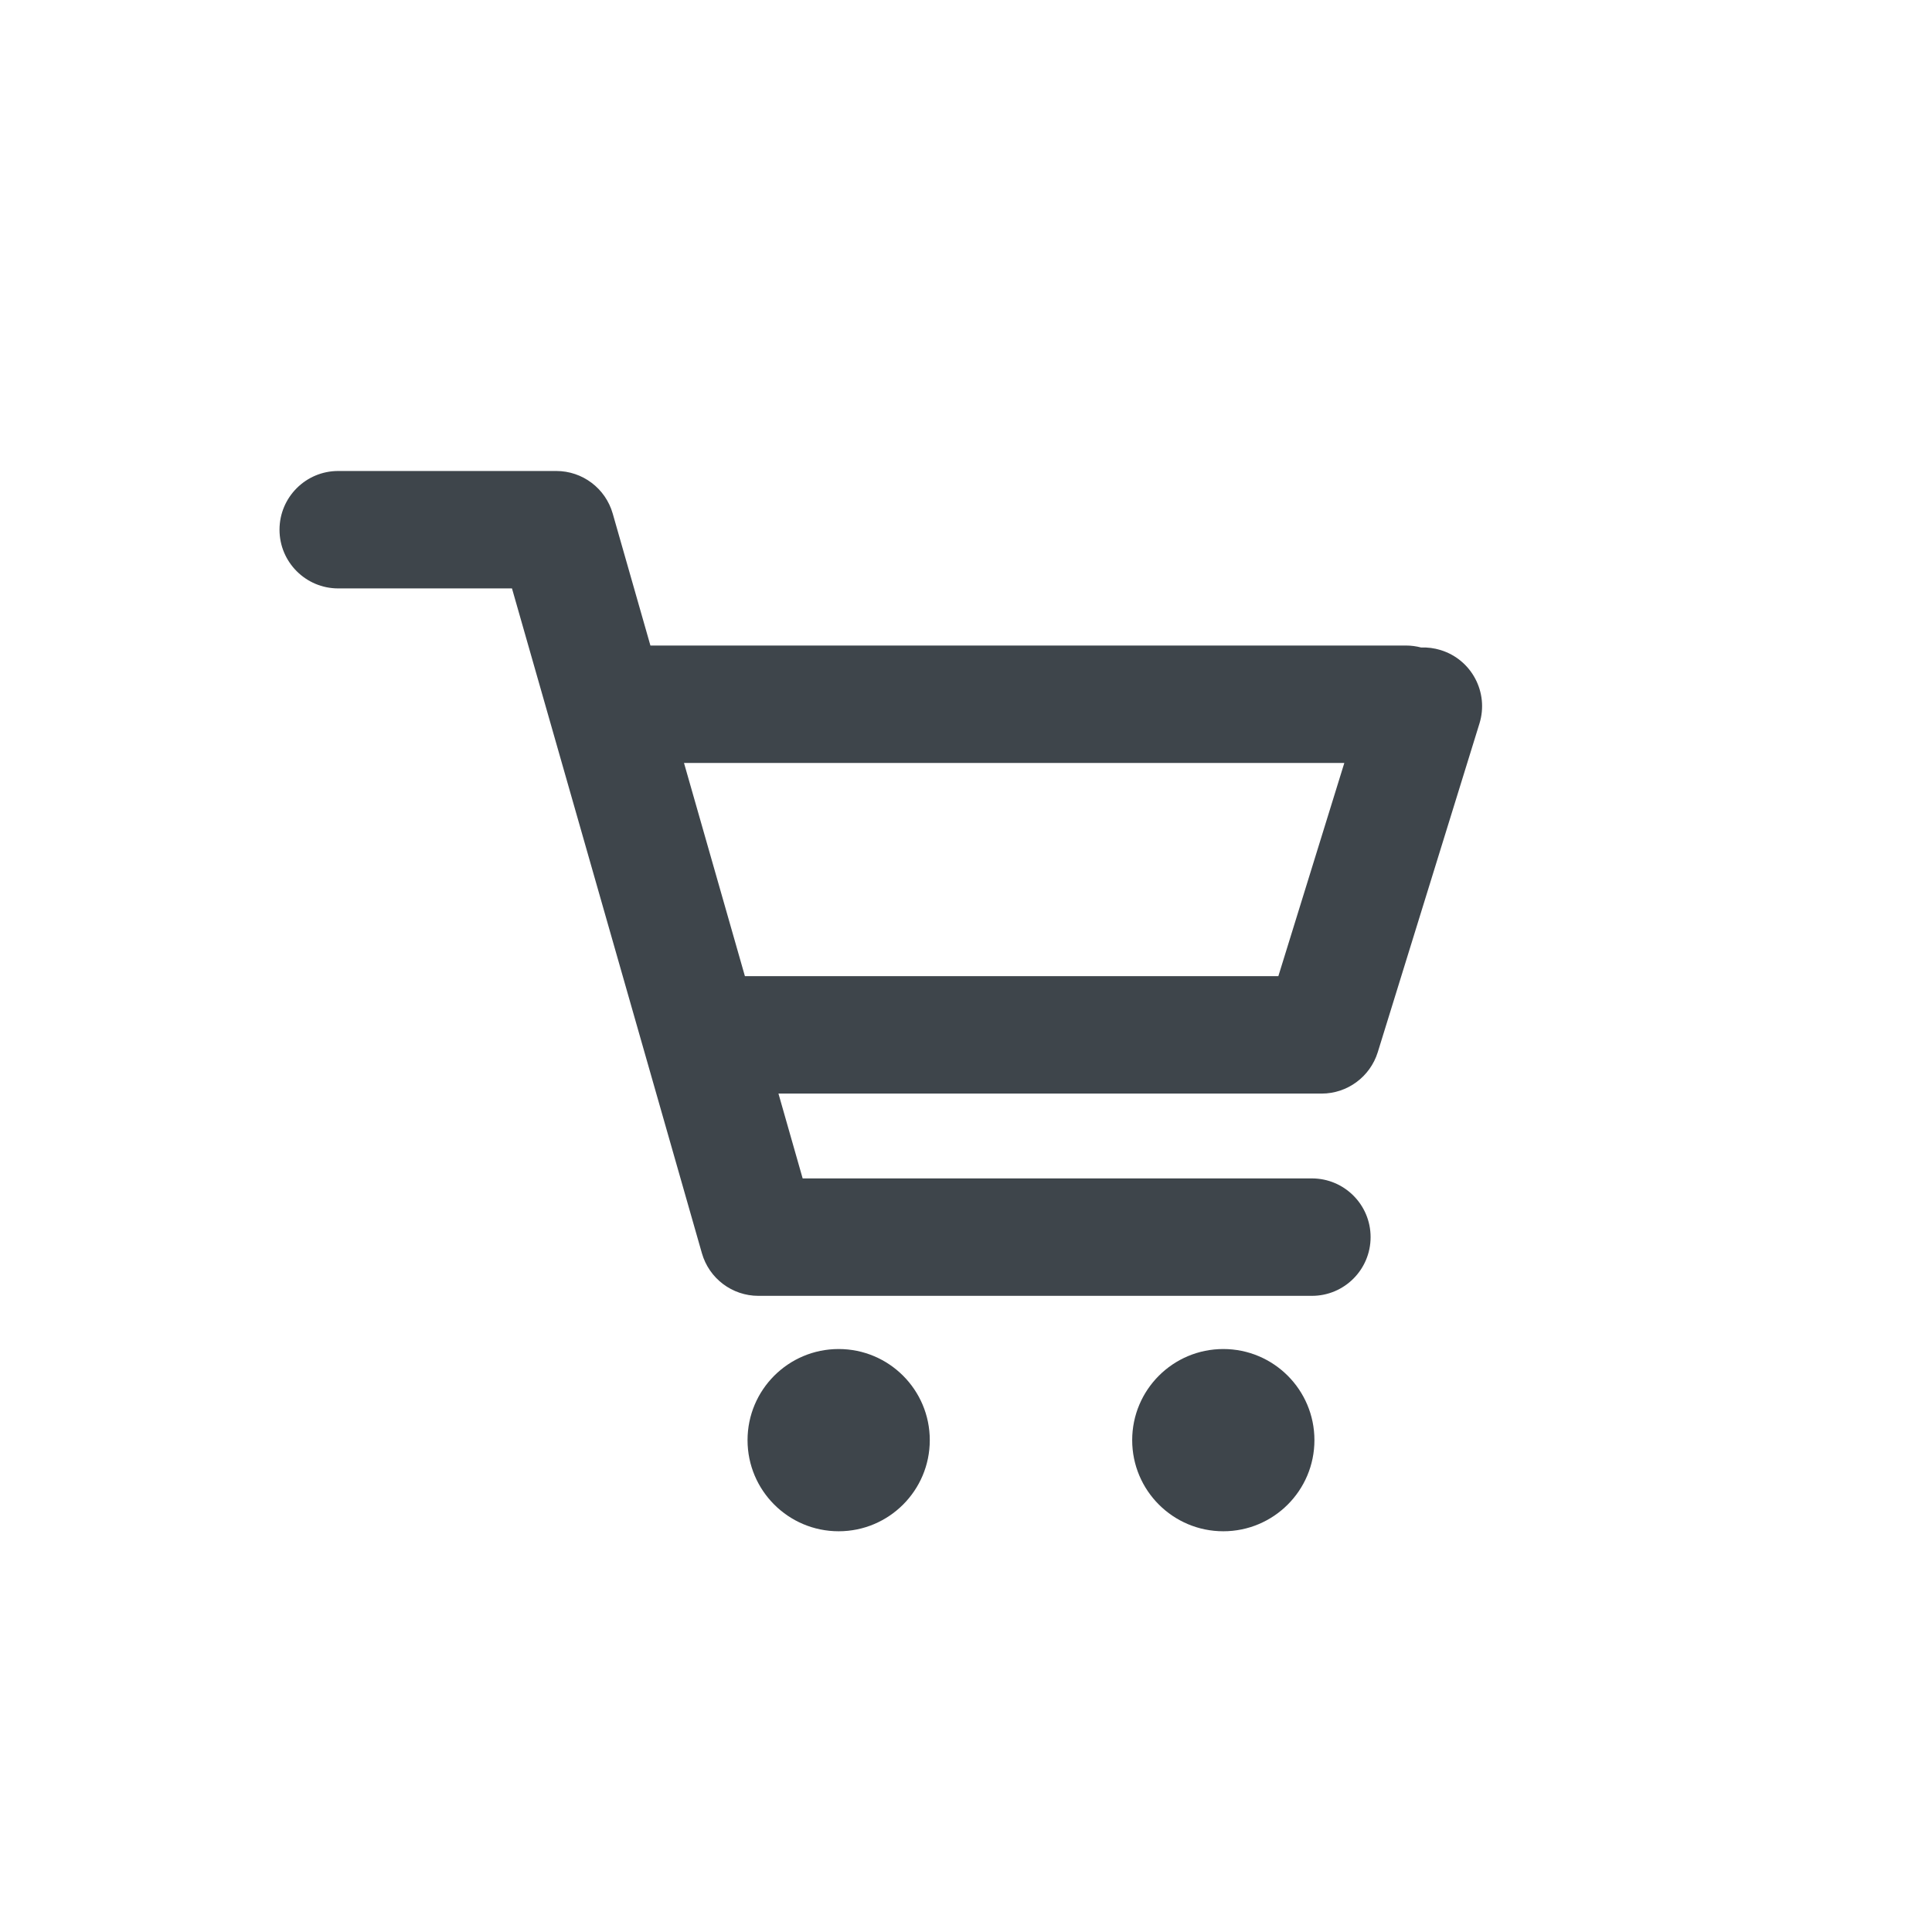 <?xml version="1.0" encoding="utf-8"?>
<!-- Generator: Adobe Illustrator 16.0.0, SVG Export Plug-In . SVG Version: 6.00 Build 0)  -->
<svg version="1.2" baseProfile="tiny" id="Layer_1" xmlns="http://www.w3.org/2000/svg" xmlns:xlink="http://www.w3.org/1999/xlink"
	 x="0px" y="0px" width="55px" height="55px" viewBox="0 0 55 55" xml:space="preserve">
<g>
	<circle fill="#3E454B" cx="34.825" cy="40.998" r="2.594"/>
	<circle fill="#3E454B" cx="23.875" cy="40.998" r="2.594"/>
	<path fill="#3E454B" d="M41.014,18.507c-0.187-0.058-0.374-0.081-0.558-0.074c-0.138-0.036-0.281-0.056-0.43-0.056h-21.51
		l-1.073-3.756c-0.205-0.718-0.86-1.213-1.607-1.213H9.628c-0.923,0-1.671,0.749-1.671,1.672s0.749,1.671,1.671,1.671h4.947
		l5.407,18.927c0.205,0.717,0.861,1.212,1.607,1.212h15.758c0.923,0,1.671-0.748,1.671-1.672c0-0.923-0.748-1.671-1.671-1.671H22.85
		l-0.689-2.415h15.464c0.731,0,1.379-0.478,1.597-1.178l2.895-9.357C42.39,19.715,41.896,18.779,41.014,18.507z M36.392,27.789
		H21.206l-1.734-6.069H38.27L36.392,27.789z"/>
</g>
</svg>
